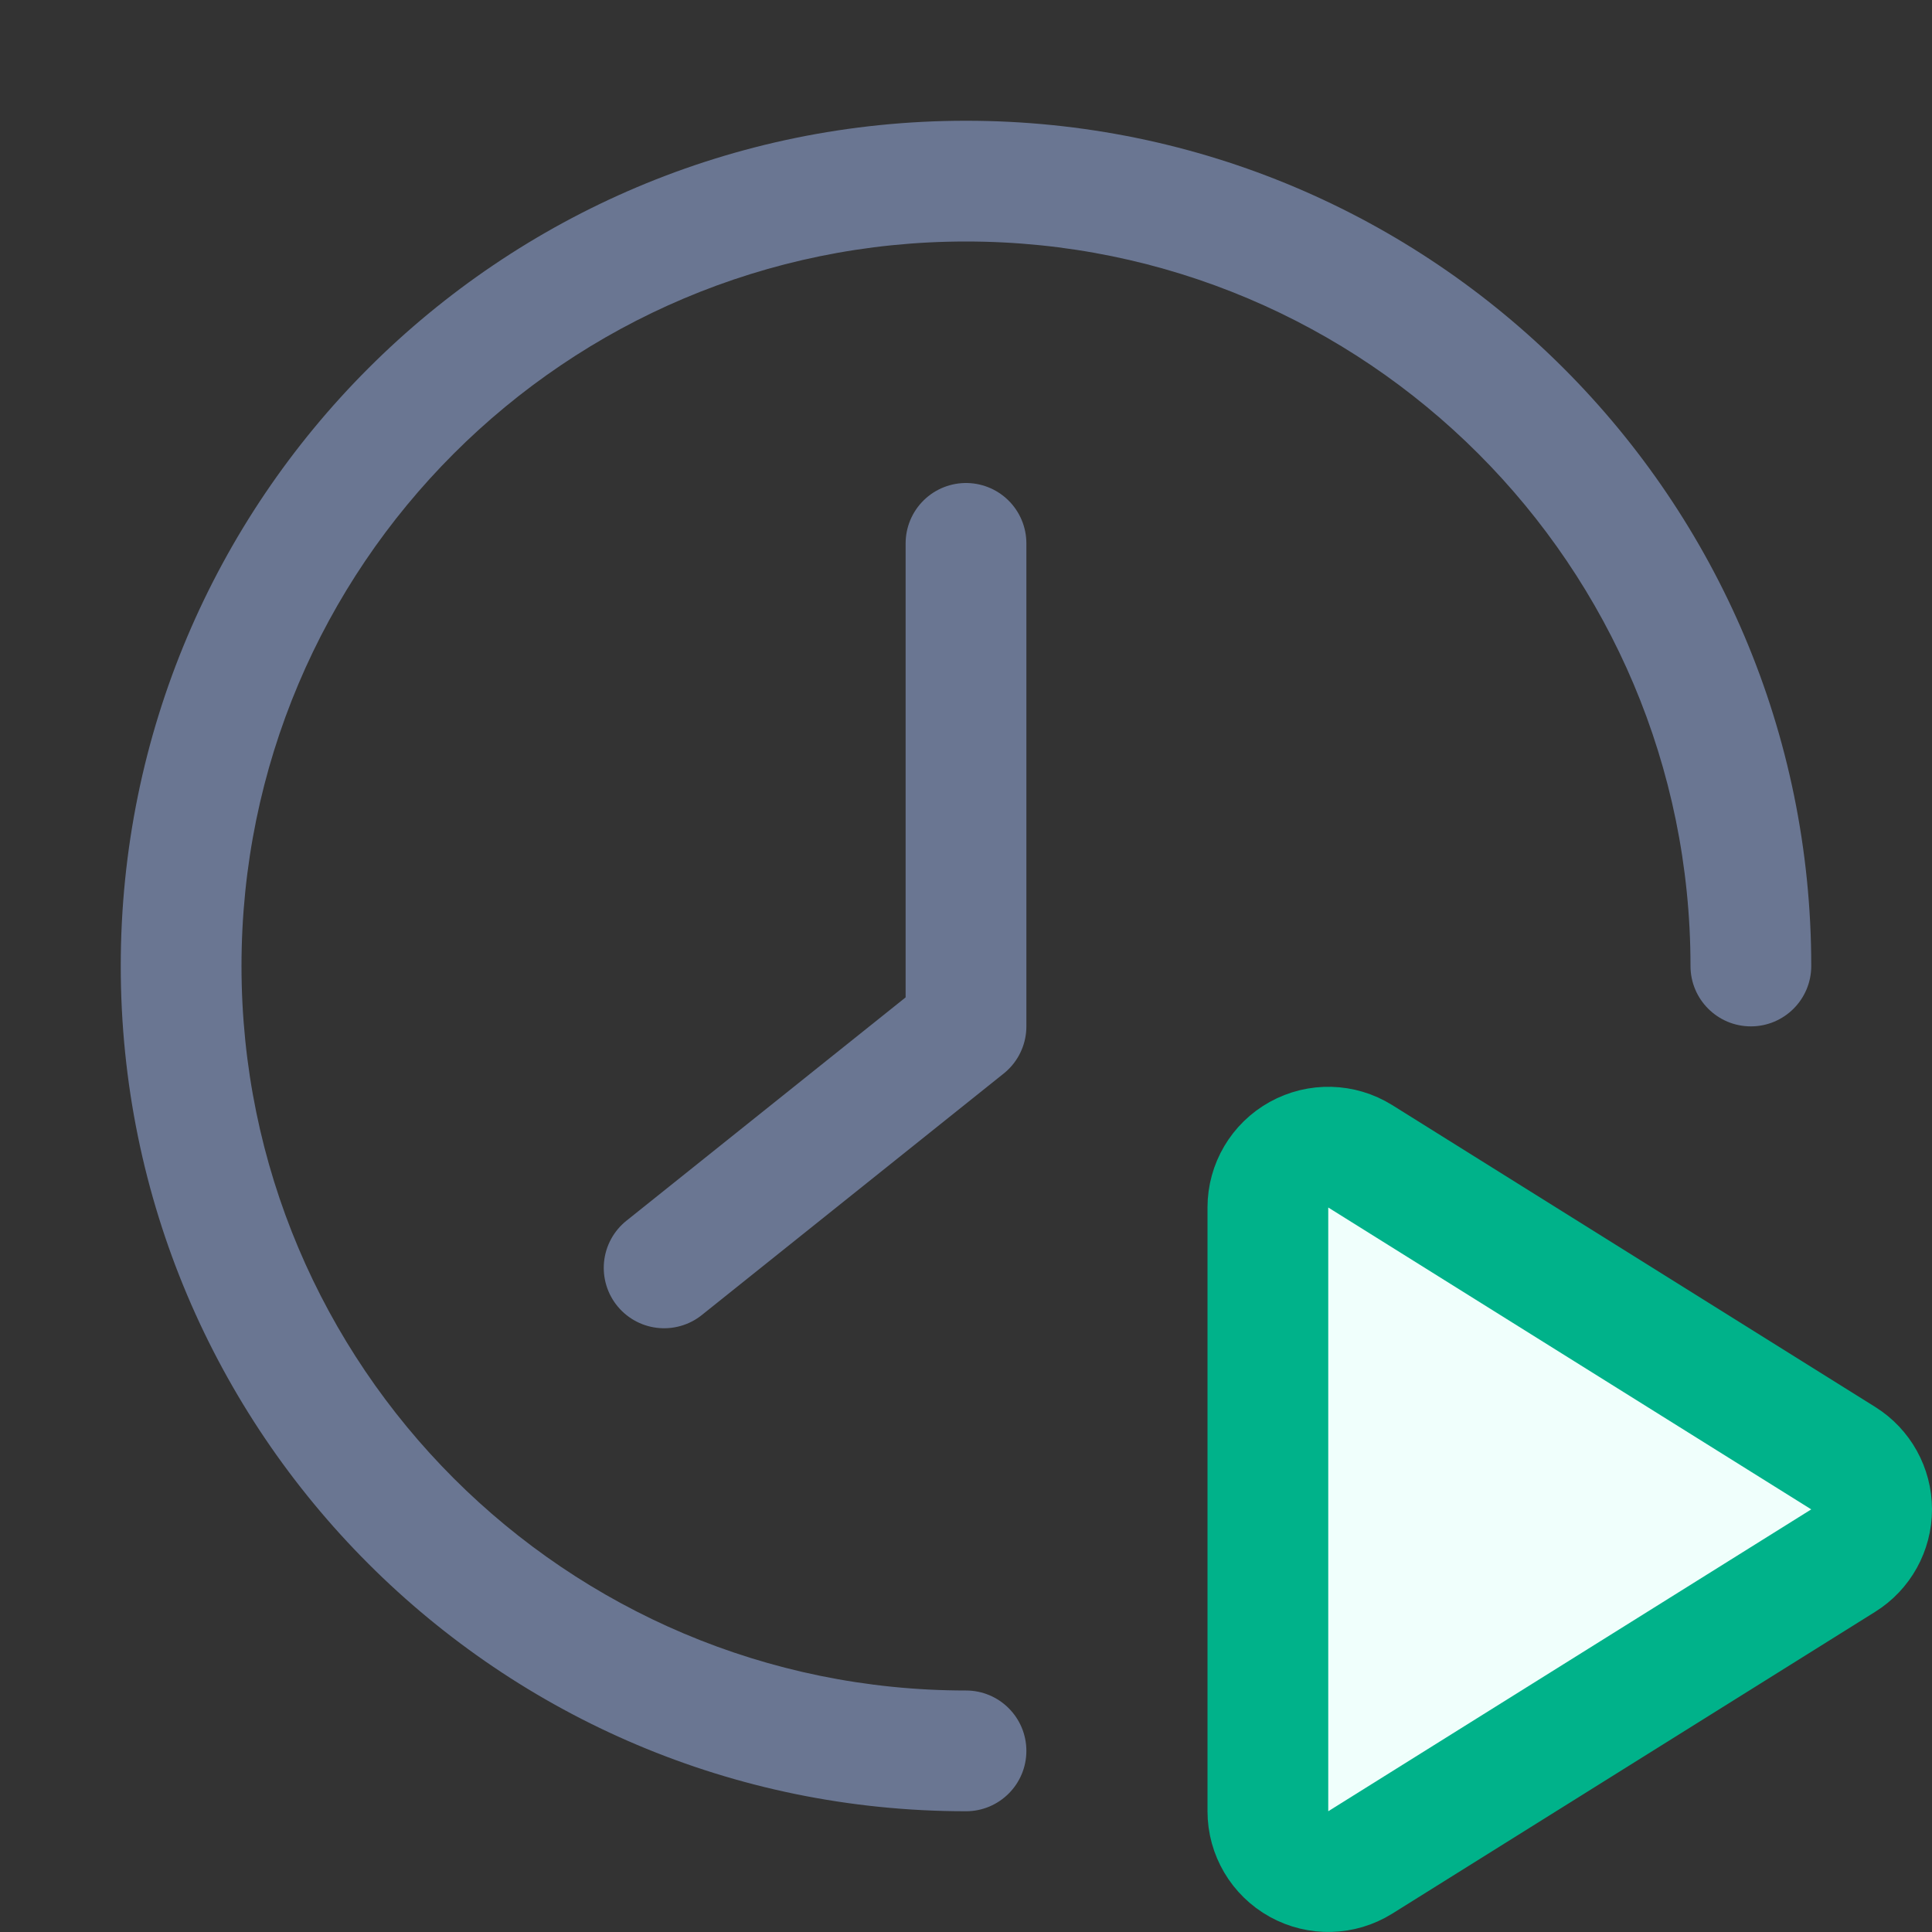 <svg width="16" height="16" viewBox="0 0 16 16" fill="none" xmlns="http://www.w3.org/2000/svg">
<rect x="0" y="0" width="16" height="16" fill="#333333" stroke="none"/>
<path d="M8 4.5V8.5L5.5 10.5" stroke="#6A7692" stroke-linecap="round" stroke-linejoin="round"/>
<path d="M15.265 12.924C15.411 12.833 15.5 12.672 15.5 12.5C15.5 12.328 15.411 12.167 15.265 12.076L11.265 9.576C11.111 9.48 10.917 9.475 10.758 9.563C10.599 9.651 10.5 9.818 10.5 10V15C10.5 15.182 10.599 15.349 10.758 15.437C10.917 15.525 11.111 15.52 11.265 15.424L15.265 12.924Z" fill="#F0FFFC" stroke="#00B28A" stroke-linecap="round" stroke-linejoin="round"/>
<path fill-rule="evenodd" clip-rule="evenodd" d="M2 8C2 4.686 4.686 2 8 2C11.314 2 14 4.686 14 8C14 8.276 14.224 8.5 14.5 8.5C14.776 8.5 15 8.276 15 8C15 4.134 11.866 1 8 1C4.134 1 1 4.134 1 8C1 11.866 4.134 15 8 15C8.276 15 8.5 14.776 8.5 14.5C8.5 14.224 8.276 14 8 14C4.686 14 2 11.314 2 8Z" fill="#6A7692"/>
</svg>
